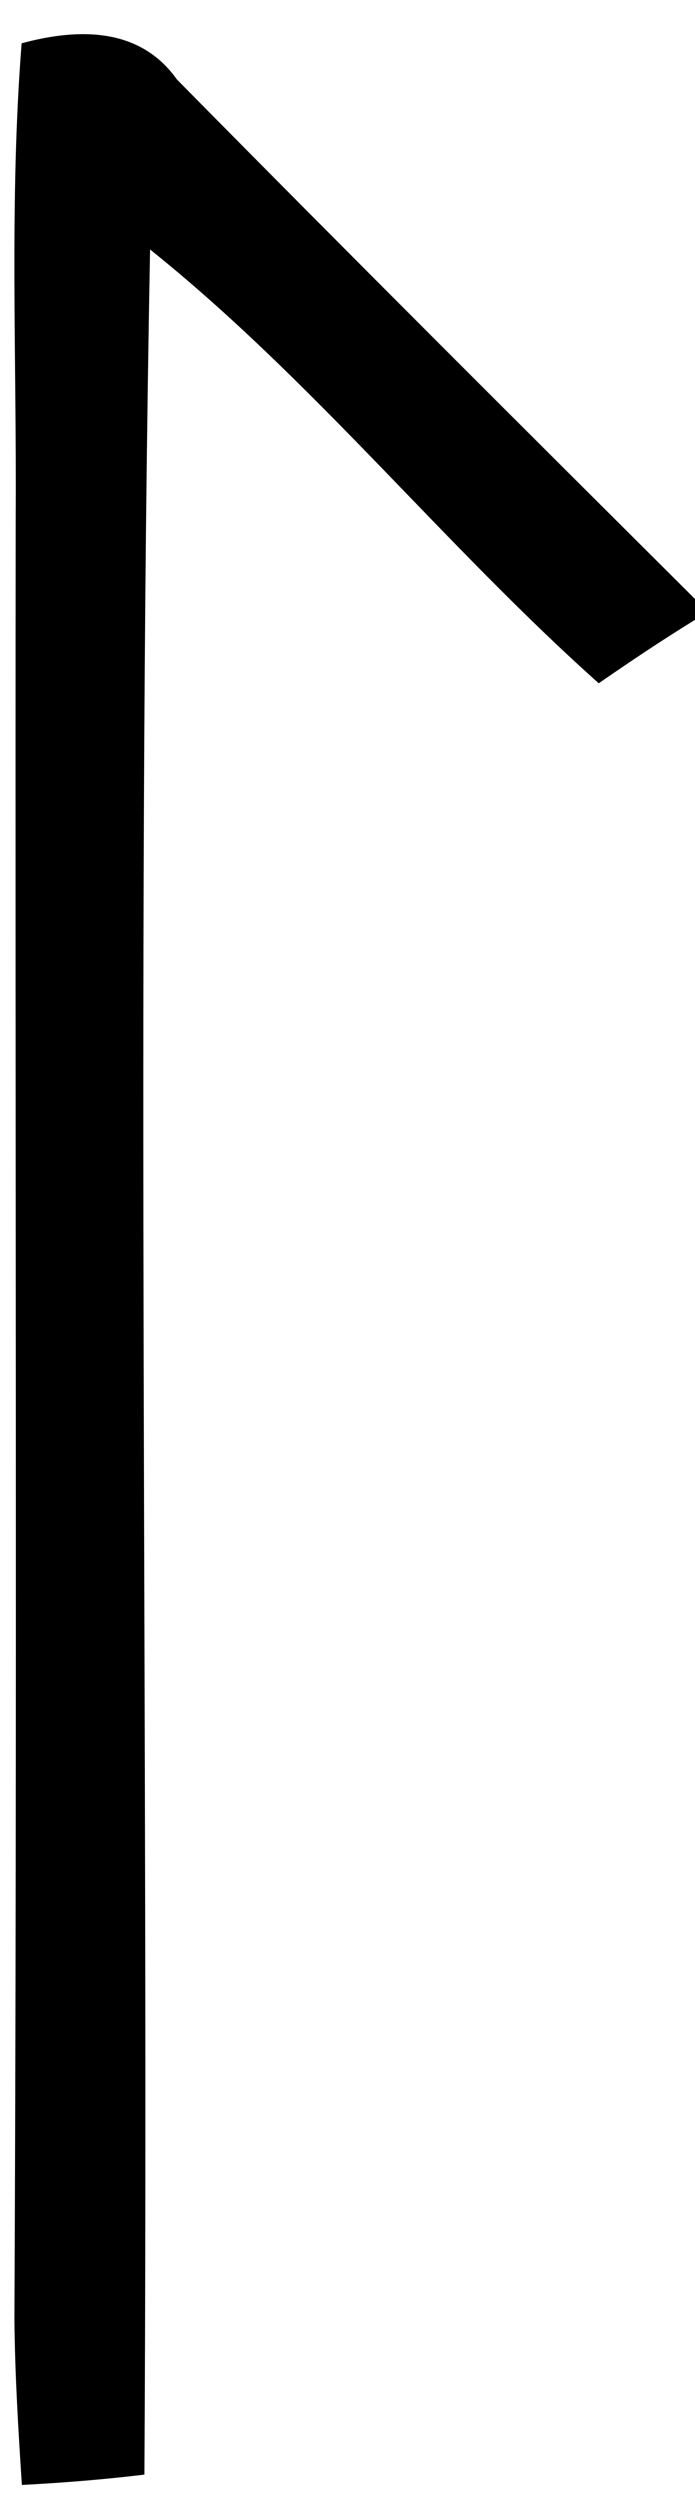 <?xml version="1.0" encoding="UTF-8" ?>
<!DOCTYPE svg PUBLIC "-//W3C//DTD SVG 1.1//EN" "http://www.w3.org/Graphics/SVG/1.1/DTD/svg11.dtd">
<svg width="27pt" height="97pt" viewBox="0 0 27 97" version="1.1" xmlns="http://www.w3.org/2000/svg">
<g id="#ffffffff">
</g>
<g id="#000000ff">
<path fill="#000000" opacity="1.00" d=" M 0.84 1.68 C 3.02 1.09 5.42 1.04 6.87 3.08 C 13.54 9.84 20.27 16.54 27.00 23.24 L 27.00 24.05 C 25.73 24.83 24.49 25.66 23.26 26.51 C 17.23 21.13 12.15 14.74 5.83 9.68 C 5.29 38.45 5.78 67.24 5.61 96.01 C 4.03 96.20 2.44 96.33 0.85 96.41 C 0.71 94.27 0.58 92.13 0.56 89.99 C 0.67 66.66 0.58 43.33 0.61 20.00 C 0.65 13.89 0.36 7.78 0.84 1.68 Z" />
</g>
</svg>
